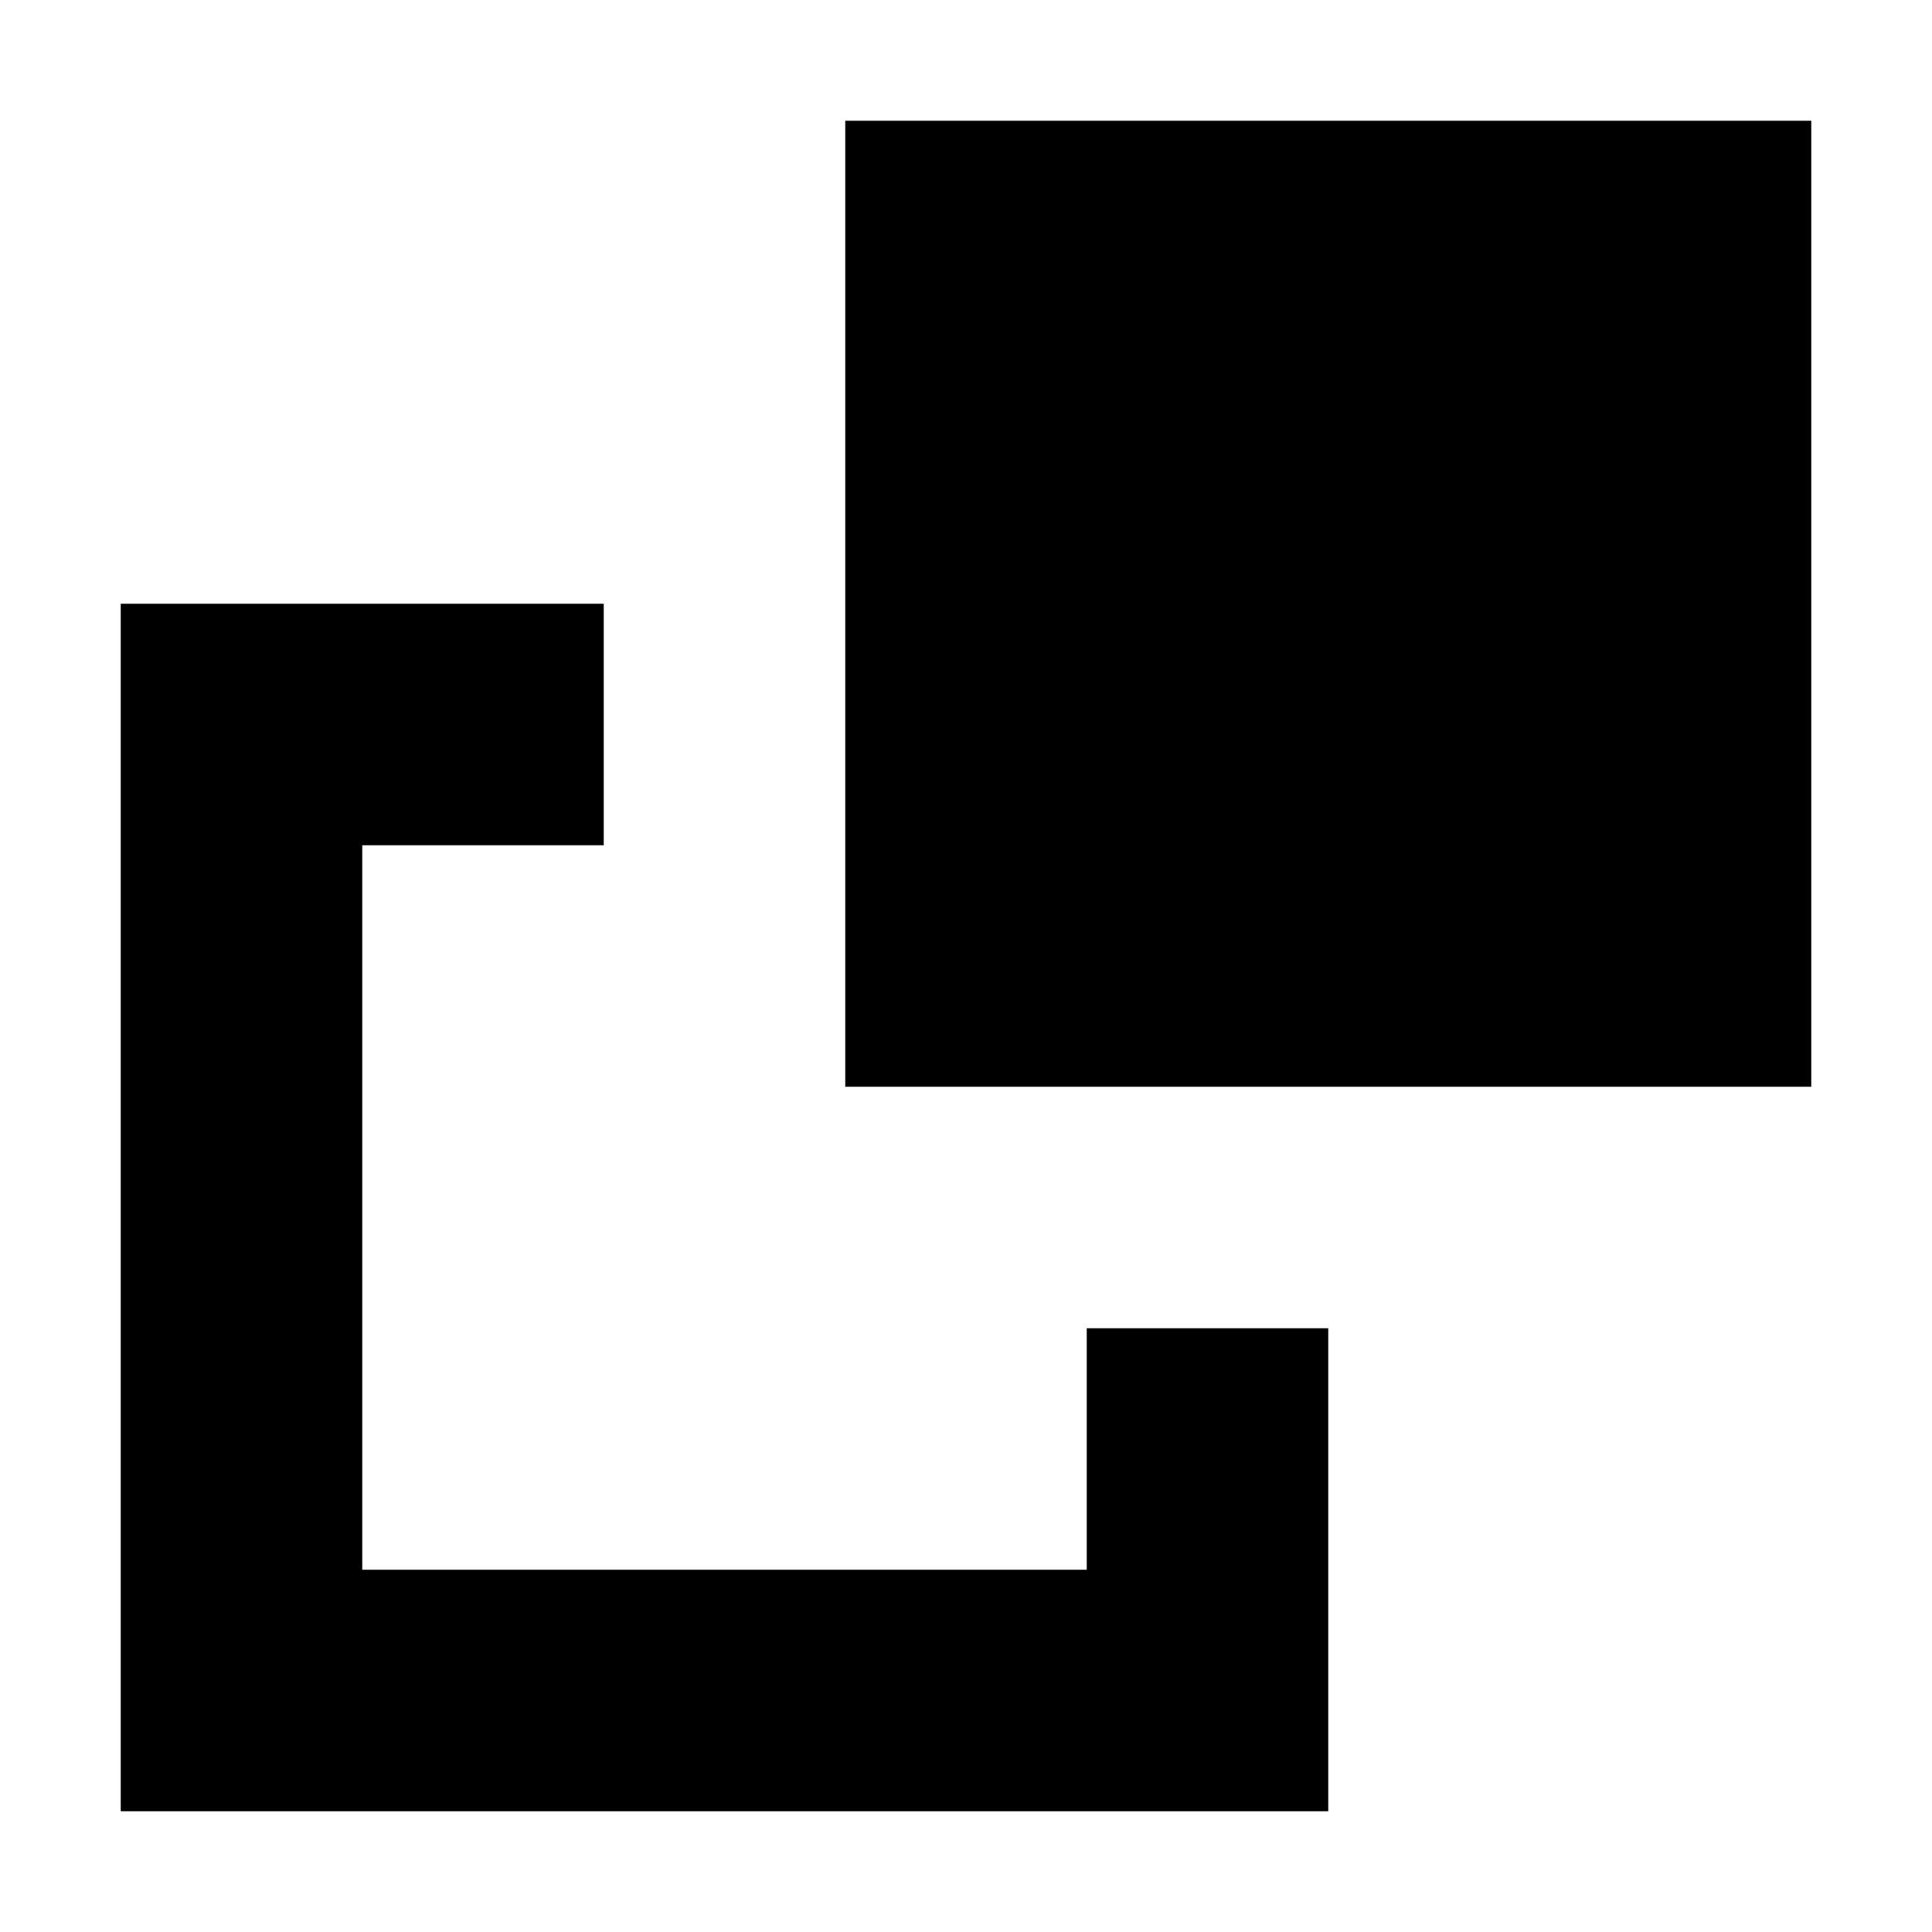 <svg width="16" height="16" viewBox="0 0 16 16" fill="none" xmlns="http://www.w3.org/2000/svg">
<path d="M15 9V1H7L7 9H15Z" fill="black"/>
<path d="M3 7H5L5 5H1V15H11V11H9V13H3V7Z" fill="black"/>
</svg>
